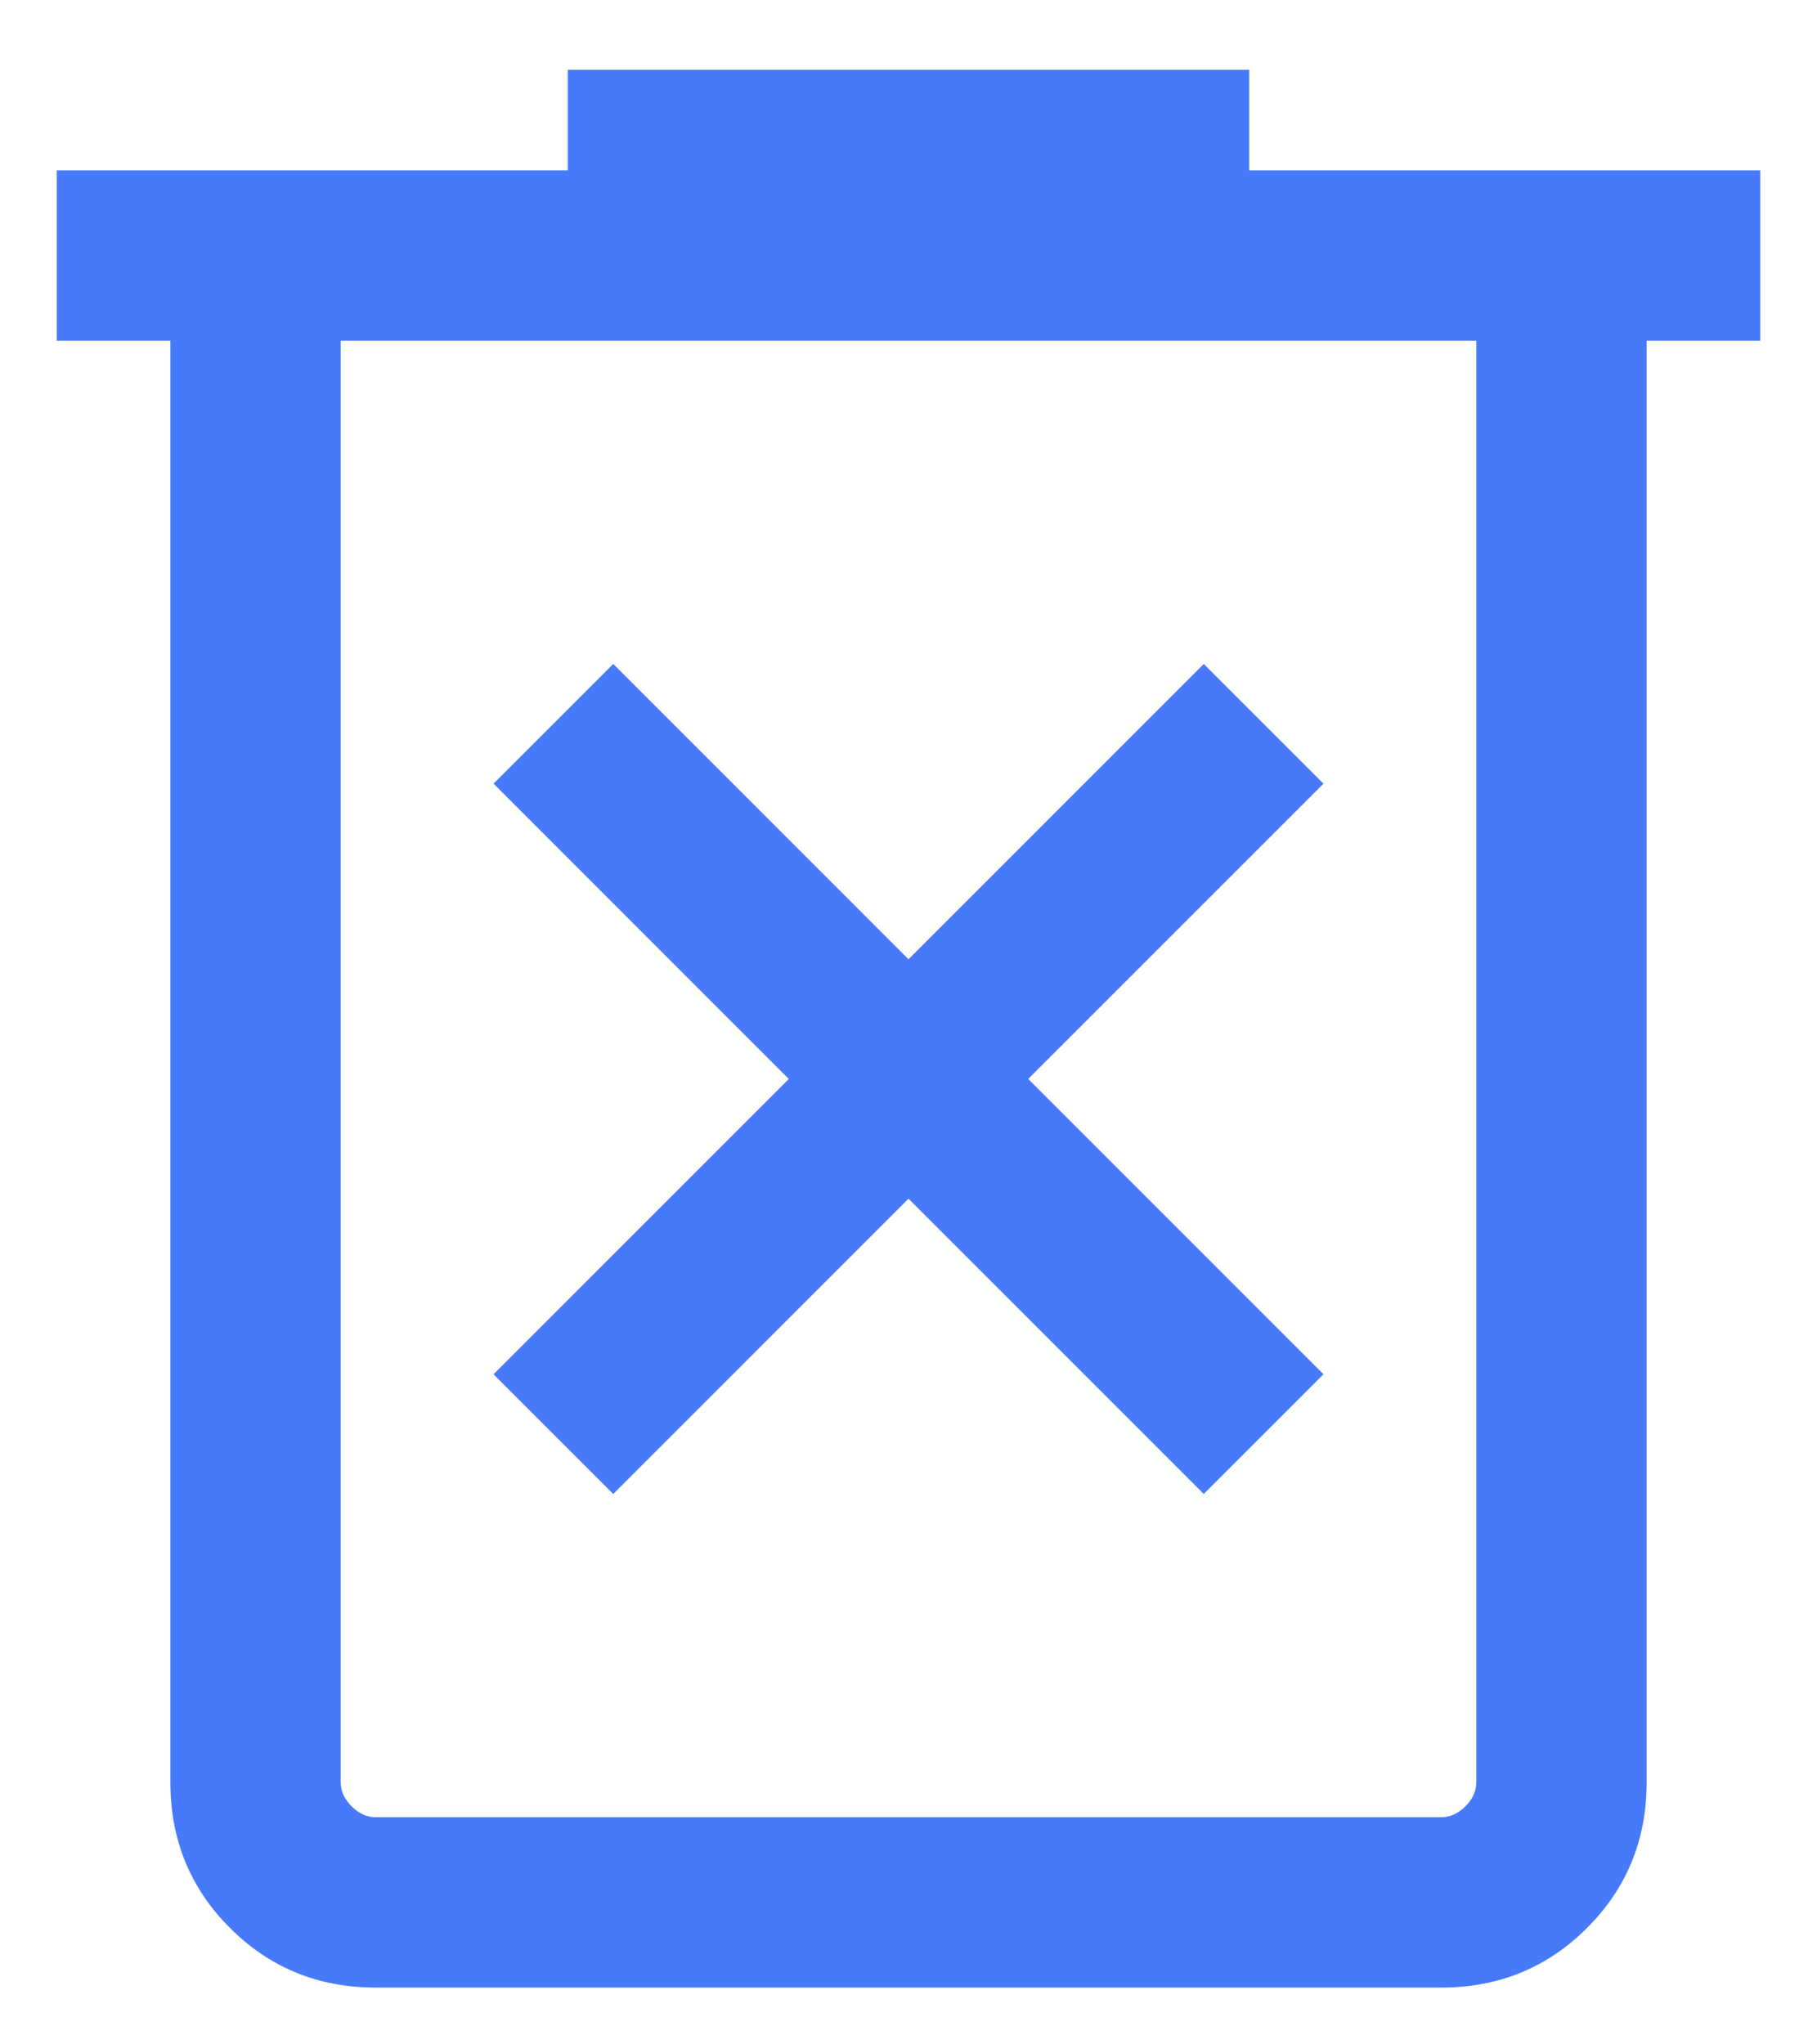 <svg width="16" height="18" viewBox="0 0 16 18" fill="none" xmlns="http://www.w3.org/2000/svg">
<path d="M5.4 13.154L8 10.554L10.6 13.154L11.654 12.1L9.054 9.5L11.654 6.9L10.6 5.846L8 8.446L5.4 5.846L4.346 6.9L6.946 9.5L4.346 12.1L5.4 13.154ZM3.308 17.5C2.803 17.5 2.375 17.325 2.025 16.975C1.675 16.625 1.5 16.197 1.5 15.692V3H0.5V1.5H5V0.615H11V1.5H15.5V3H14.5V15.692C14.5 16.197 14.325 16.625 13.975 16.975C13.625 17.325 13.197 17.5 12.692 17.5H3.308ZM13 3H3V15.692C3 15.769 3.032 15.84 3.096 15.904C3.16 15.968 3.231 16 3.308 16H12.692C12.769 16 12.84 15.968 12.904 15.904C12.968 15.84 13 15.769 13 15.692V3Z" fill="#4779FB"/>
</svg>
